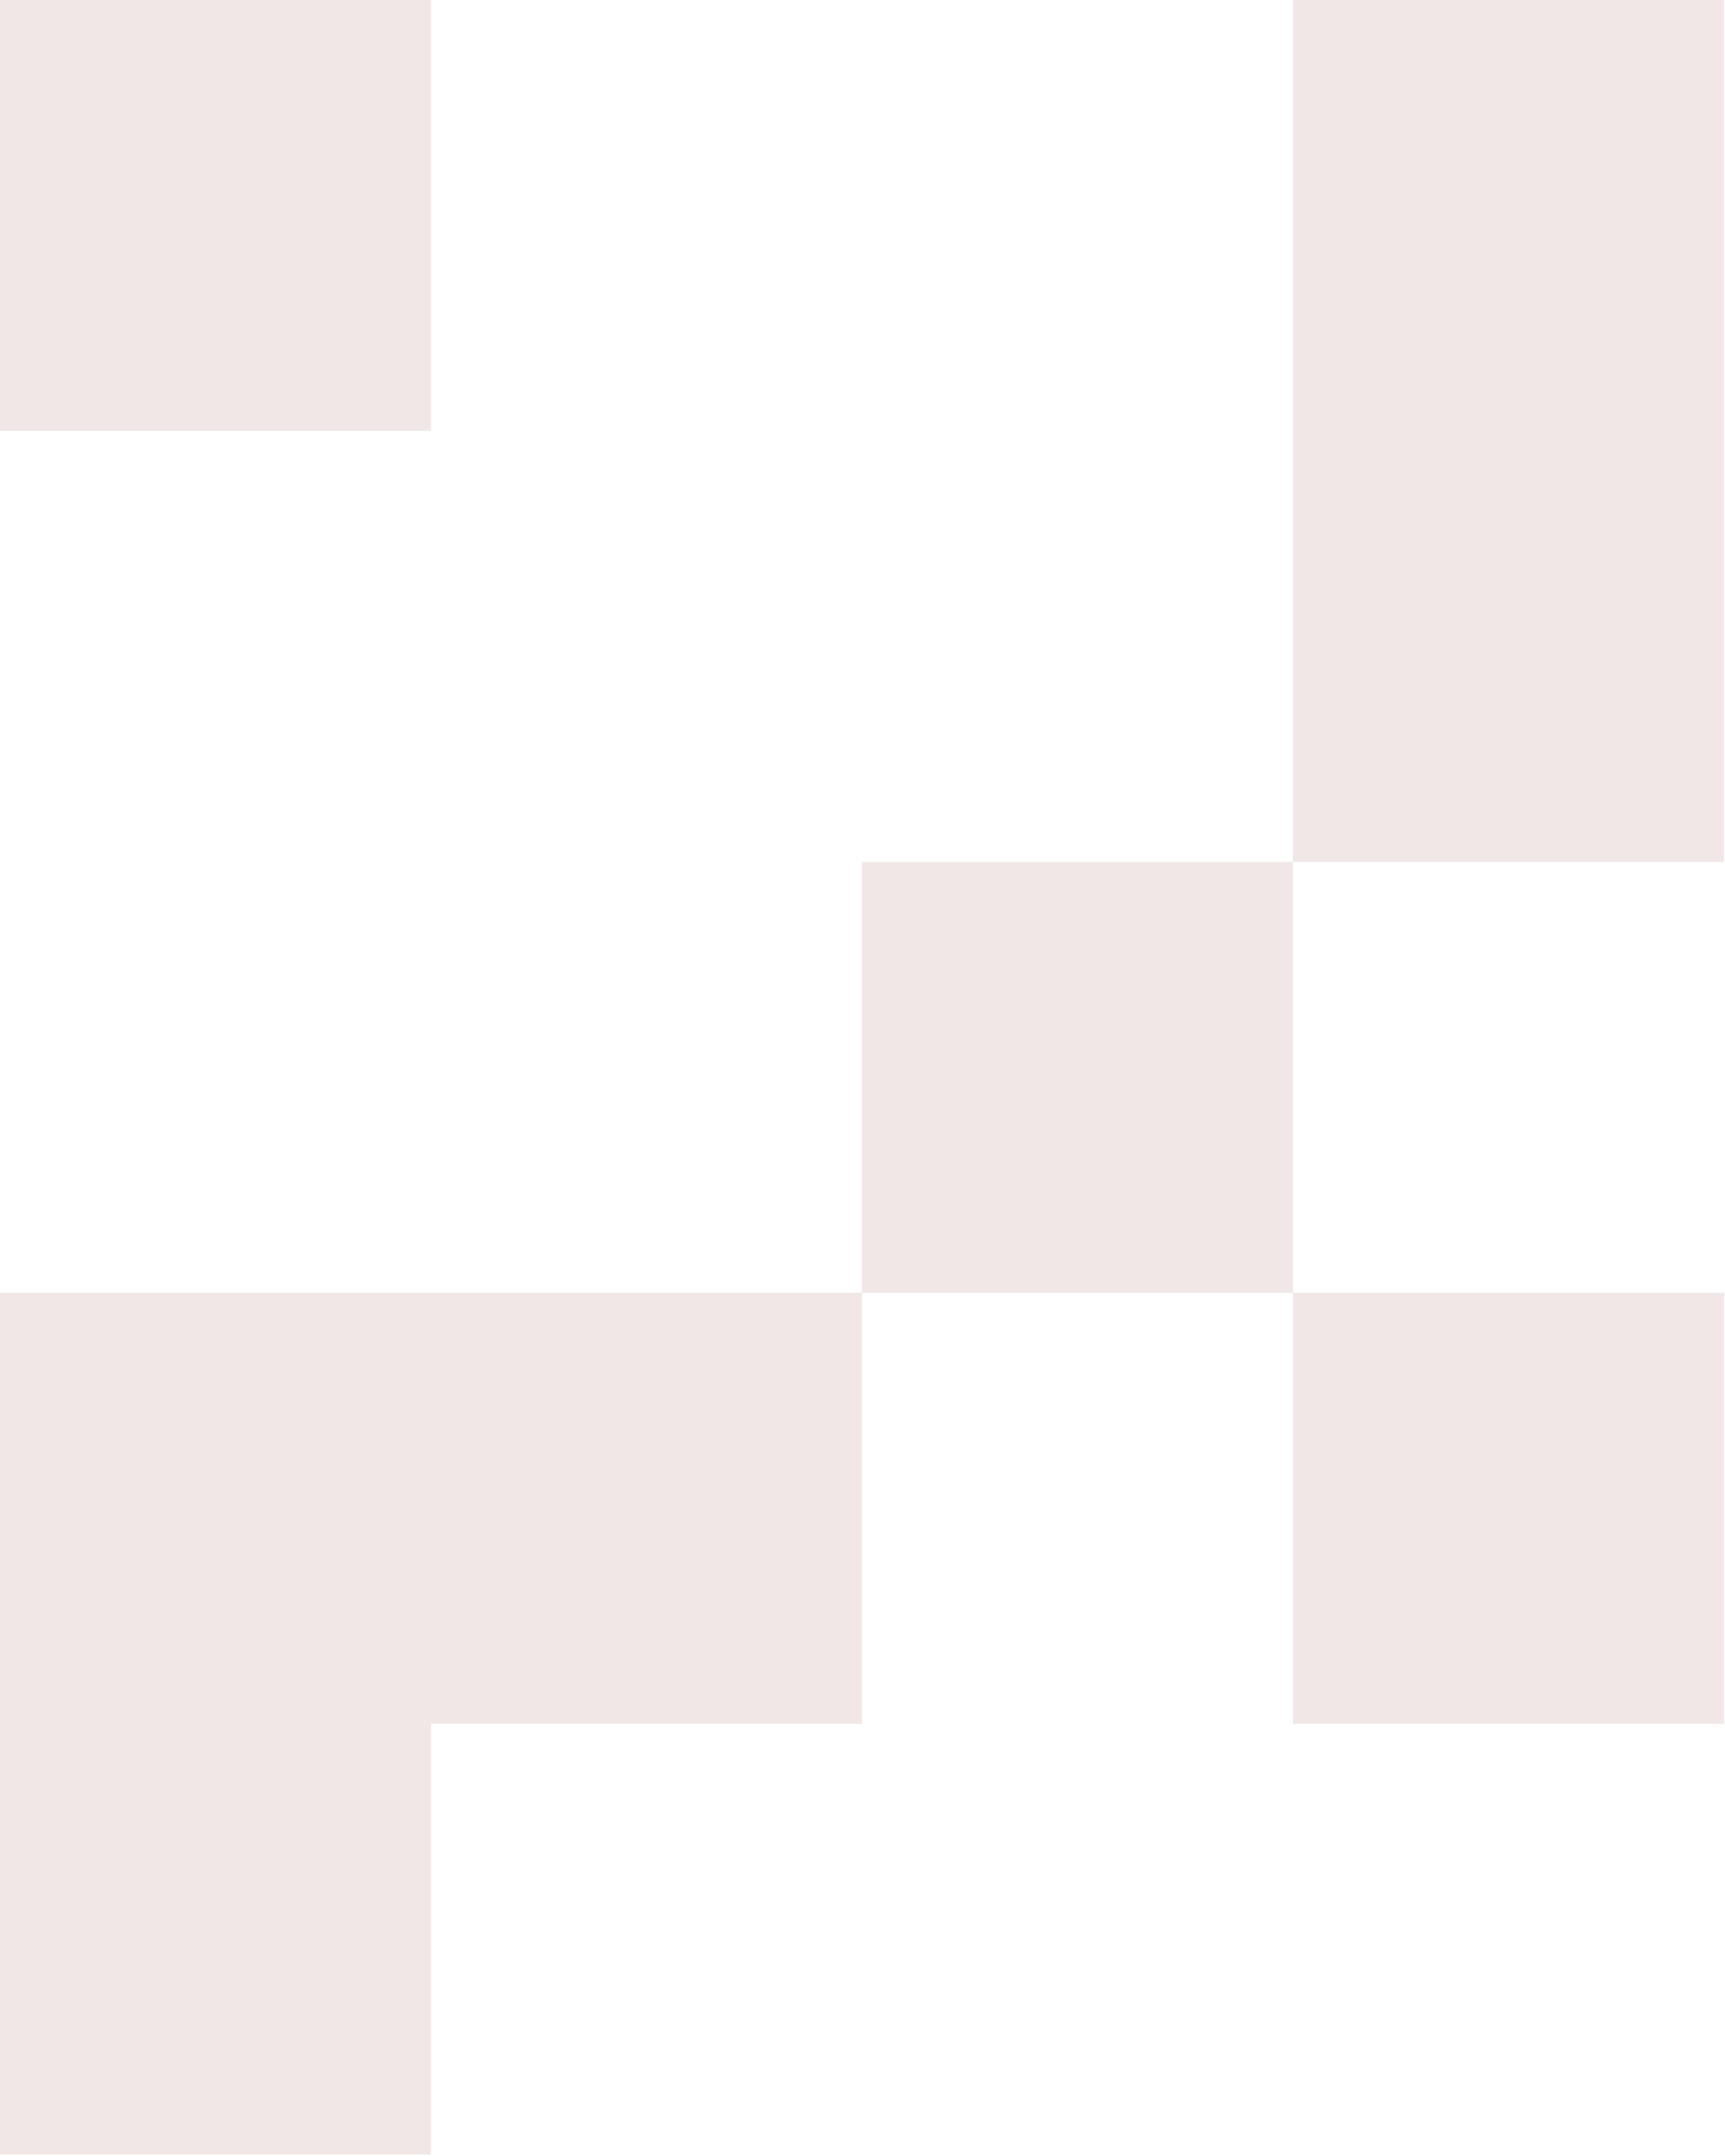 <svg width="320" height="400" viewBox="0 0 320 400" fill="none" xmlns="http://www.w3.org/2000/svg">
<g opacity="0.1">
<path d="M0 319.81H79.952V399.763H0V319.81Z" fill="#710C0C"/>
<path d="M159.904 159.906H239.857V239.858H159.904V159.906Z" fill="#710C0C"/>
<path d="M79.952 239.858H159.904V319.81H79.952V239.858Z" fill="#710C0C"/>
<path d="M239.857 79.954H319.809V159.906H239.857V79.954Z" fill="#710C0C"/>
</g>
<g opacity="0.1">
<path d="M0 239.857H79.952V319.809H0V239.857Z" fill="url(#paint0_linear_131_40)"/>
<path d="M239.857 0H319.809V79.952H239.857V0Z" fill="url(#paint1_linear_131_40)"/>
<path d="M319.809 239.857H239.857V319.809H319.809V239.857Z" fill="url(#paint2_linear_131_40)"/>
<path d="M79.952 0H0V79.952H79.952V0Z" fill="url(#paint3_linear_131_40)"/>
</g>
<defs>
<linearGradient id="paint0_linear_131_40" x1="159.904" y1="0" x2="159.904" y2="319.809" gradientUnits="userSpaceOnUse">
<stop stop-color="#710C0C"/>
<stop offset="1" stop-color="#710C0C"/>
</linearGradient>
<linearGradient id="paint1_linear_131_40" x1="159.904" y1="0" x2="159.904" y2="319.809" gradientUnits="userSpaceOnUse">
<stop stop-color="#710C0C"/>
<stop offset="1" stop-color="#710C0C"/>
</linearGradient>
<linearGradient id="paint2_linear_131_40" x1="159.904" y1="0" x2="159.904" y2="319.809" gradientUnits="userSpaceOnUse">
<stop stop-color="#710C0C"/>
<stop offset="1" stop-color="#710C0C"/>
</linearGradient>
<linearGradient id="paint3_linear_131_40" x1="159.904" y1="0" x2="159.904" y2="319.809" gradientUnits="userSpaceOnUse">
<stop stop-color="#710C0C"/>
<stop offset="1" stop-color="#710C0C"/>
</linearGradient>
</defs>
</svg>
